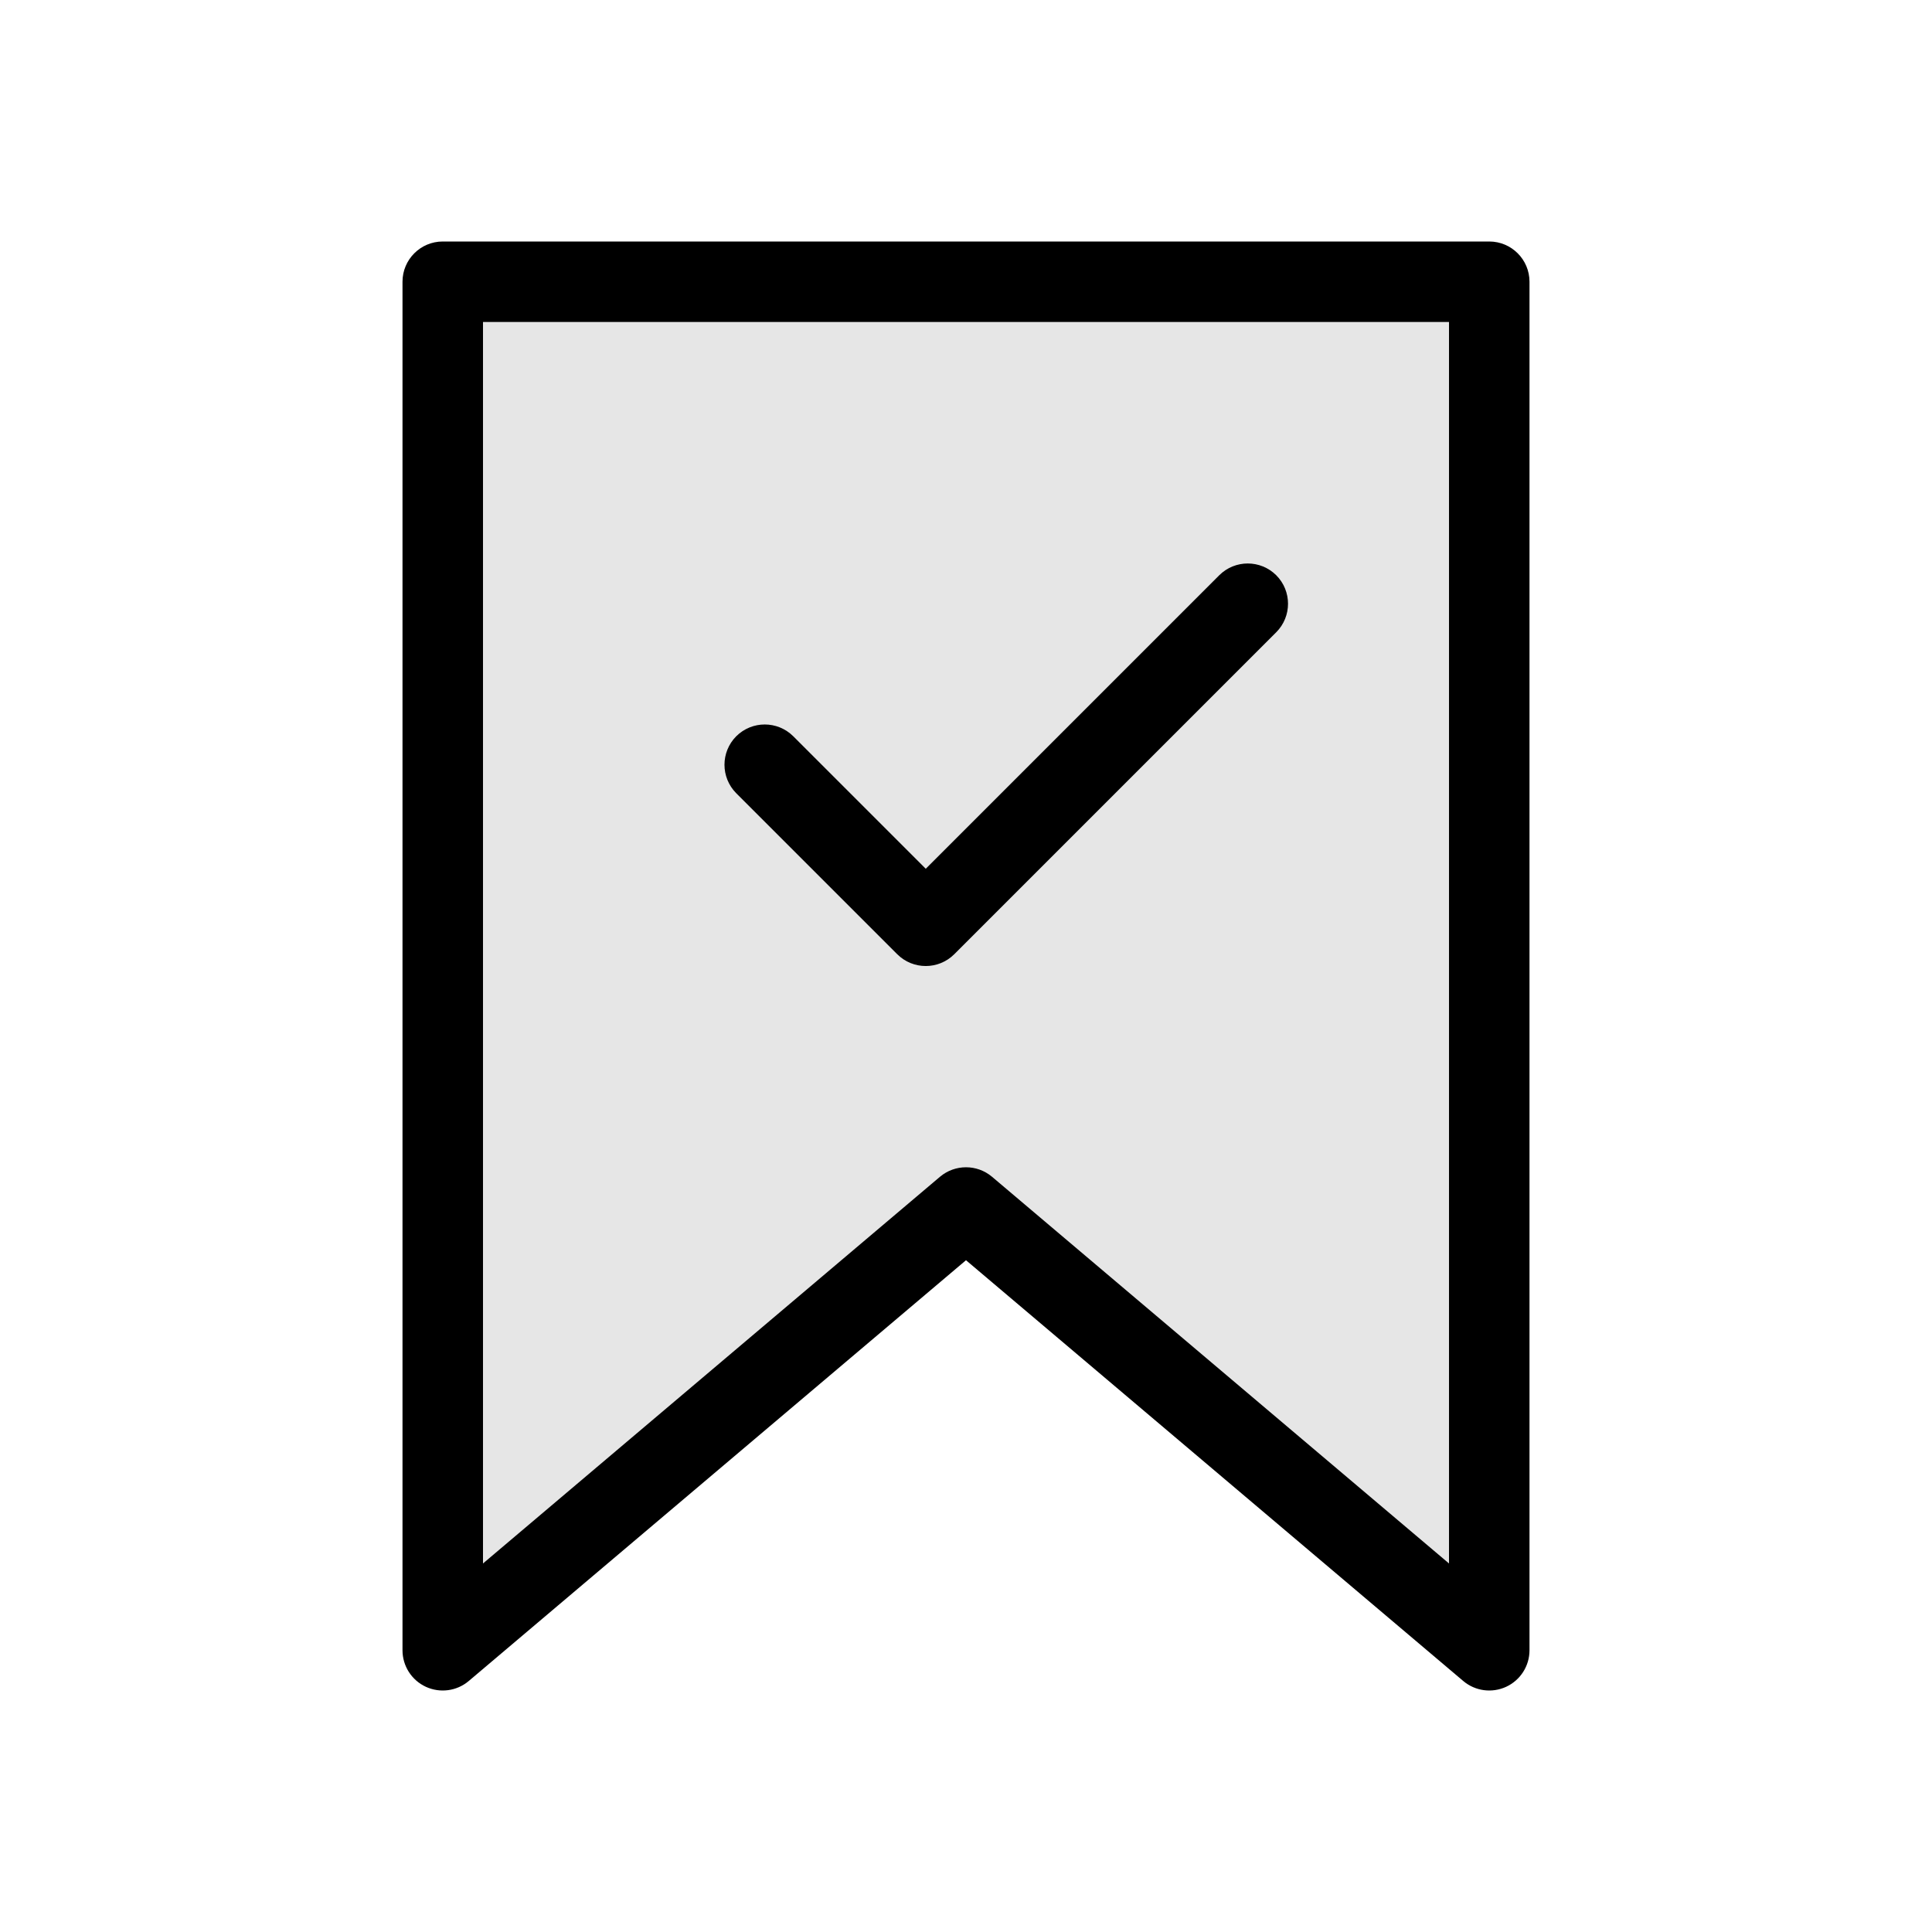<svg width="24" height="24" viewBox="0 0 24 24" fill="none" xmlns="http://www.w3.org/2000/svg">
<path fill-rule="evenodd" clip-rule="evenodd" d="M5 3.5C5 3.224 5.224 3 5.5 3H18.5C18.776 3 19 3.224 19 3.5V20.5C19 20.695 18.887 20.872 18.71 20.954C18.534 21.035 18.326 21.008 18.177 20.882L12 15.655L5.823 20.882C5.674 21.008 5.466 21.035 5.29 20.954C5.113 20.872 5 20.695 5 20.5V3.5ZM6 4V19.422L11.677 14.618C11.864 14.461 12.136 14.461 12.323 14.618L18 19.422V4H6Z" fill="black"/>
<path d="M6 4V20L12 15L18 20V4H6Z" fill="black" fill-opacity="0.1"/>
<path d="M9.854 9.146C9.658 8.951 9.342 8.951 9.146 9.146C8.951 9.342 8.951 9.658 9.146 9.854L9.854 9.146ZM11.5 11.5L11.146 11.854C11.342 12.049 11.658 12.049 11.854 11.854L11.5 11.5ZM15.854 7.854C16.049 7.658 16.049 7.342 15.854 7.146C15.658 6.951 15.342 6.951 15.146 7.146L15.854 7.854ZM9.146 9.854L11.146 11.854L11.854 11.146L9.854 9.146L9.146 9.854ZM11.854 11.854L15.854 7.854L15.146 7.146L11.146 11.146L11.854 11.854Z" fill="black"/>
</svg>
